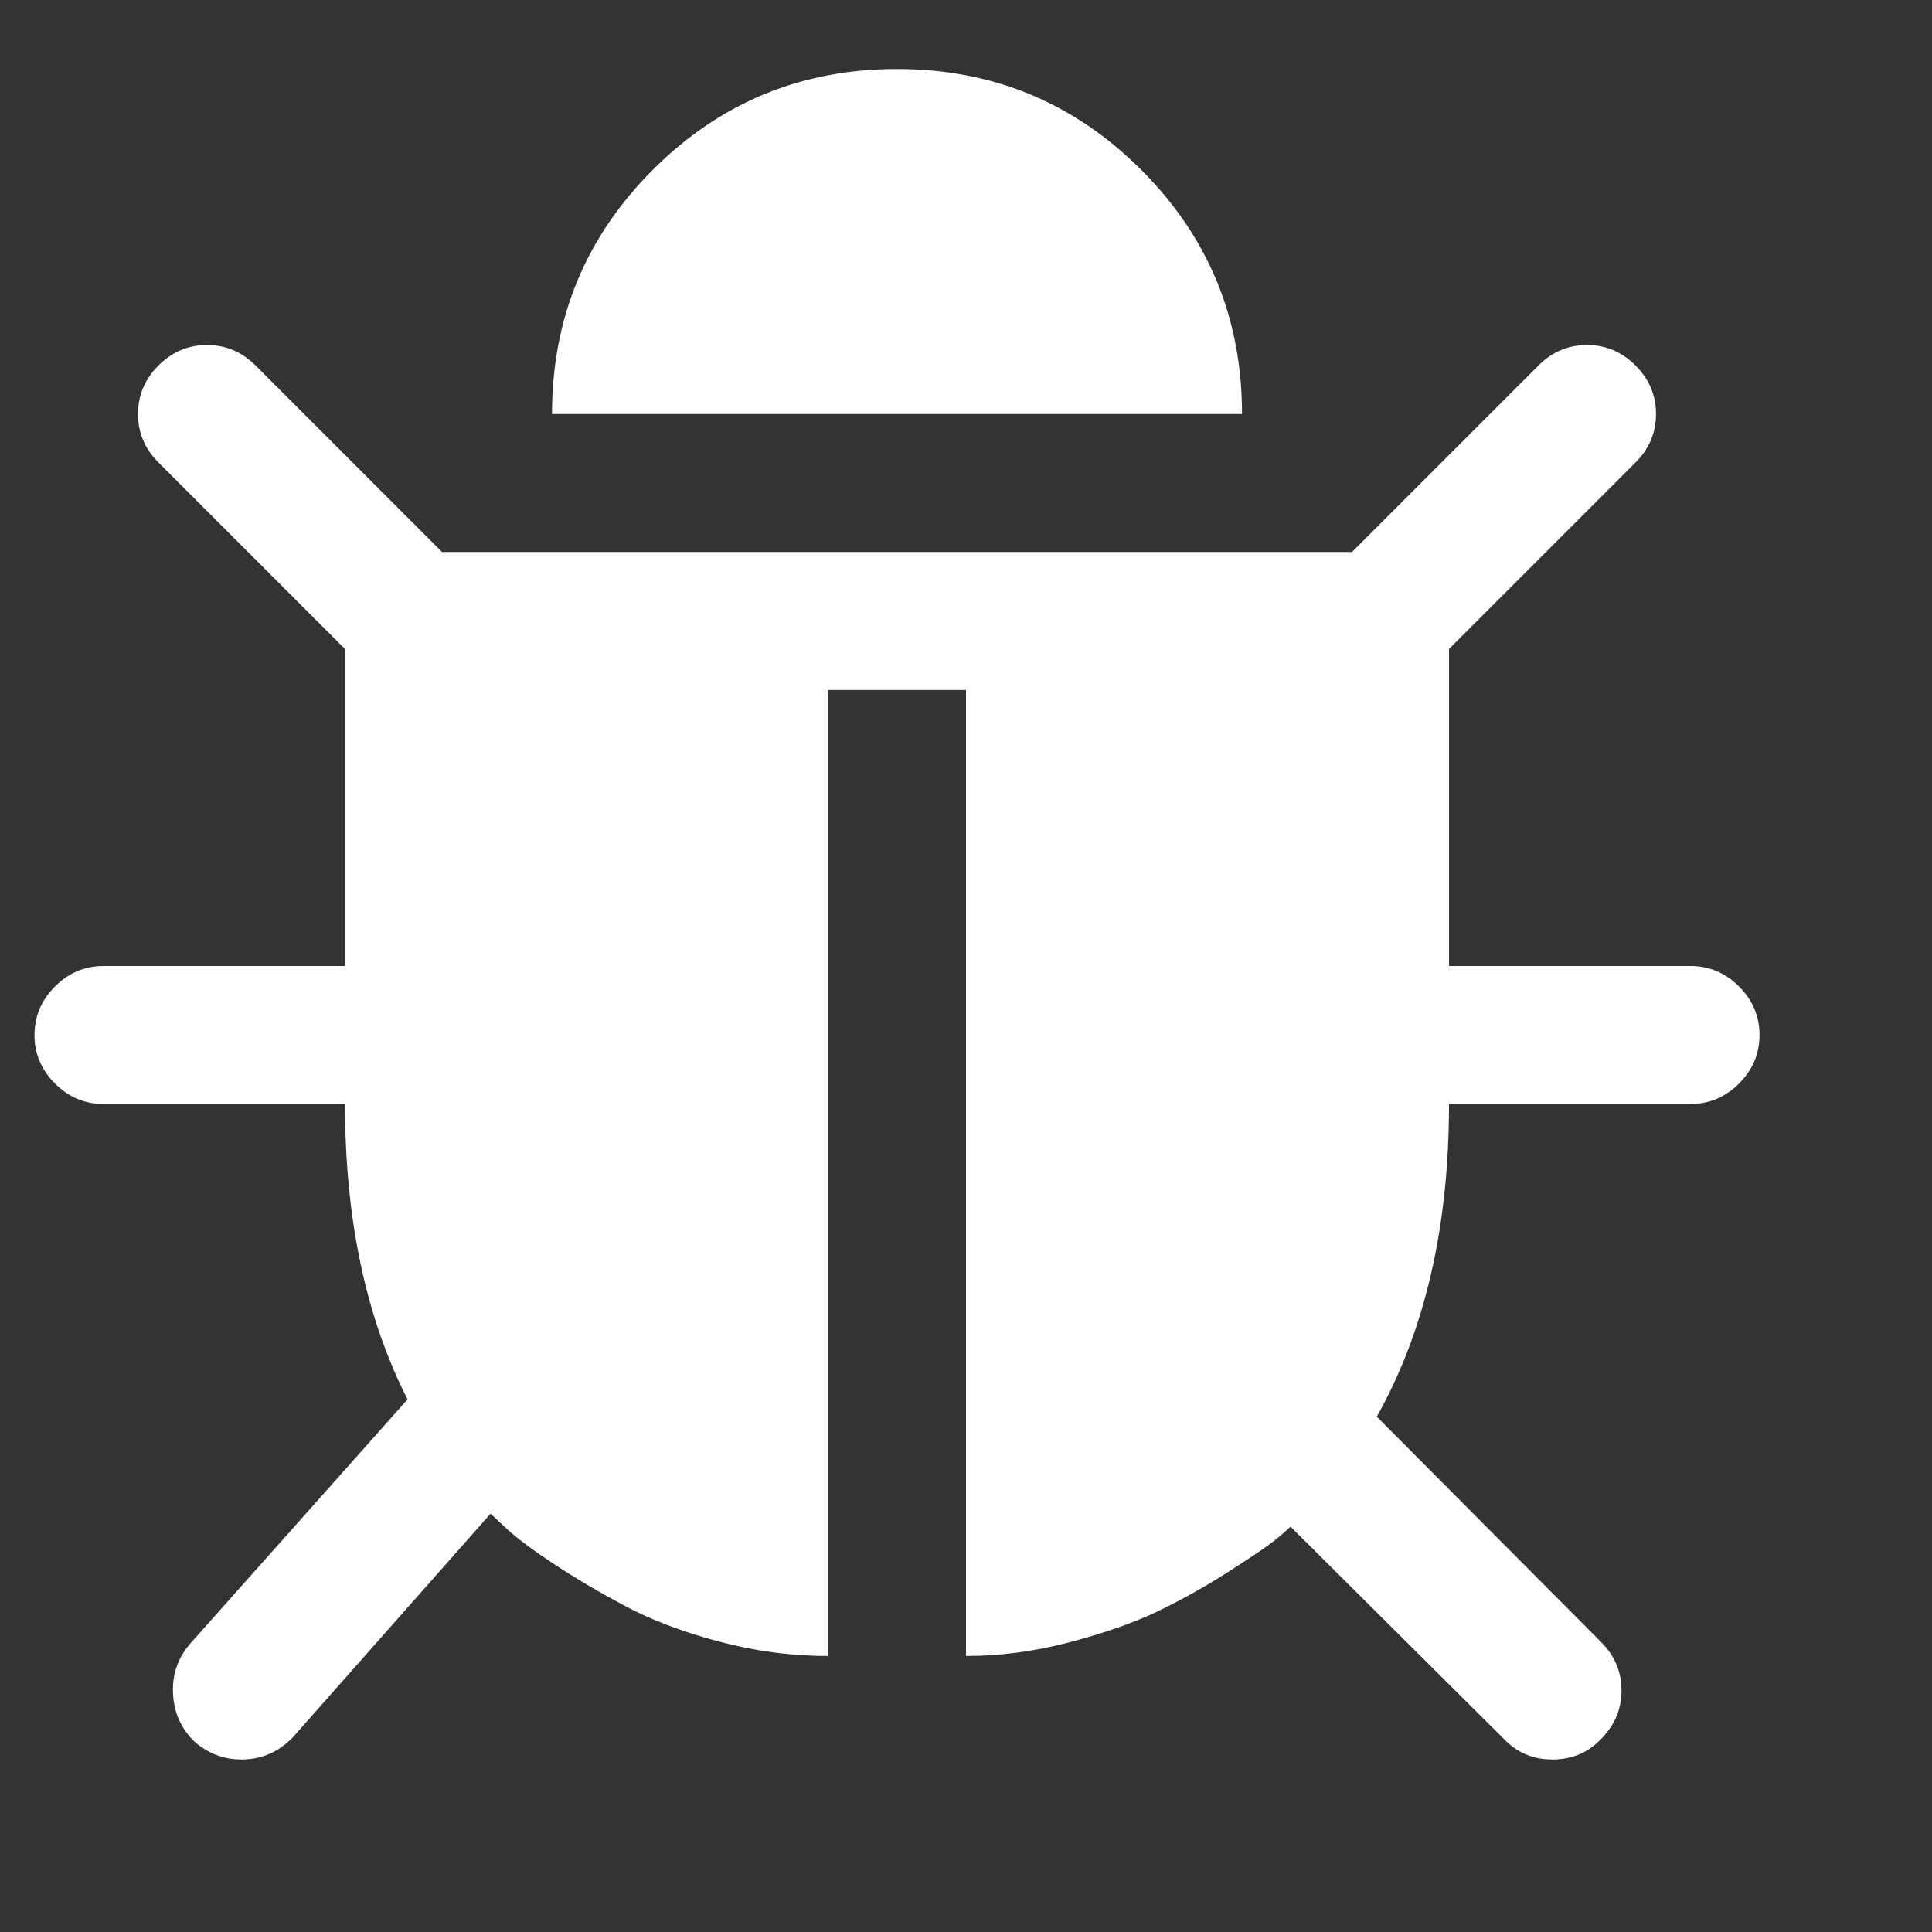 <?xml version="1.0" encoding="utf-8"?>
<!DOCTYPE svg PUBLIC "-//W3C//DTD SVG 1.1 Tiny//EN" "http://www.w3.org/Graphics/SVG/1.1/DTD/svg11-tiny.dtd">
<svg version="1.1" baseProfile="tiny" id="Layer_1" xmlns="http://www.w3.org/2000/svg" xmlns:xlink="http://www.w3.org/1999/xlink" x="0px" y="0px" width="16px" height="16px" viewBox="0 0 500 500" xml:space="preserve">
	<rect x="0" y="0" width="500" height="500" fill="#333333" stroke="none"/>
	<path d="M455.357 267.857q0 7.254-5.301 12.556t-12.556 5.301h-62.5q0 47.712-18.694 80.915l58.036 58.315q5.301 5.301 5.301 12.556t-5.301 12.556q-5.022 5.301-12.556 5.301t-12.556-5.301l-55.246-54.966q-1.395 1.395-4.185 3.627t-11.719 7.952-18.136 10.184-22.879 8.091-27.065 3.627v-250h-35.714v250q-14.23 0-28.32-3.767t-24.274-9.208-18.415-10.882-12.137-9.068l-4.185-3.906-51.060 57.757q-5.581 5.859-13.393 5.859-6.696 0-11.998-4.464-5.301-5.022-5.72-12.417t4.325-12.974l56.362-63.337q-16.183-31.808-16.183-76.451h-62.5q-7.254 0-12.556-5.301t-5.301-12.556 5.301-12.556 12.556-5.301h62.5v-82.031l-48.27-48.27q-5.301-5.301-5.301-12.556t5.301-12.556 12.556-5.301 12.556 5.301l48.27 48.27h235.491l48.27-48.27q5.301-5.301 12.556-5.301t12.556 5.301 5.301 12.556-5.301 12.556l-48.27 48.27v82.031h62.5q7.254 0 12.556 5.301t5.301 12.556zM321.429 107.143h-178.571q0-37.109 26.088-63.198t63.198-26.088 63.198 26.088 26.088 63.198z" fill="#ffffff" />
</svg>
